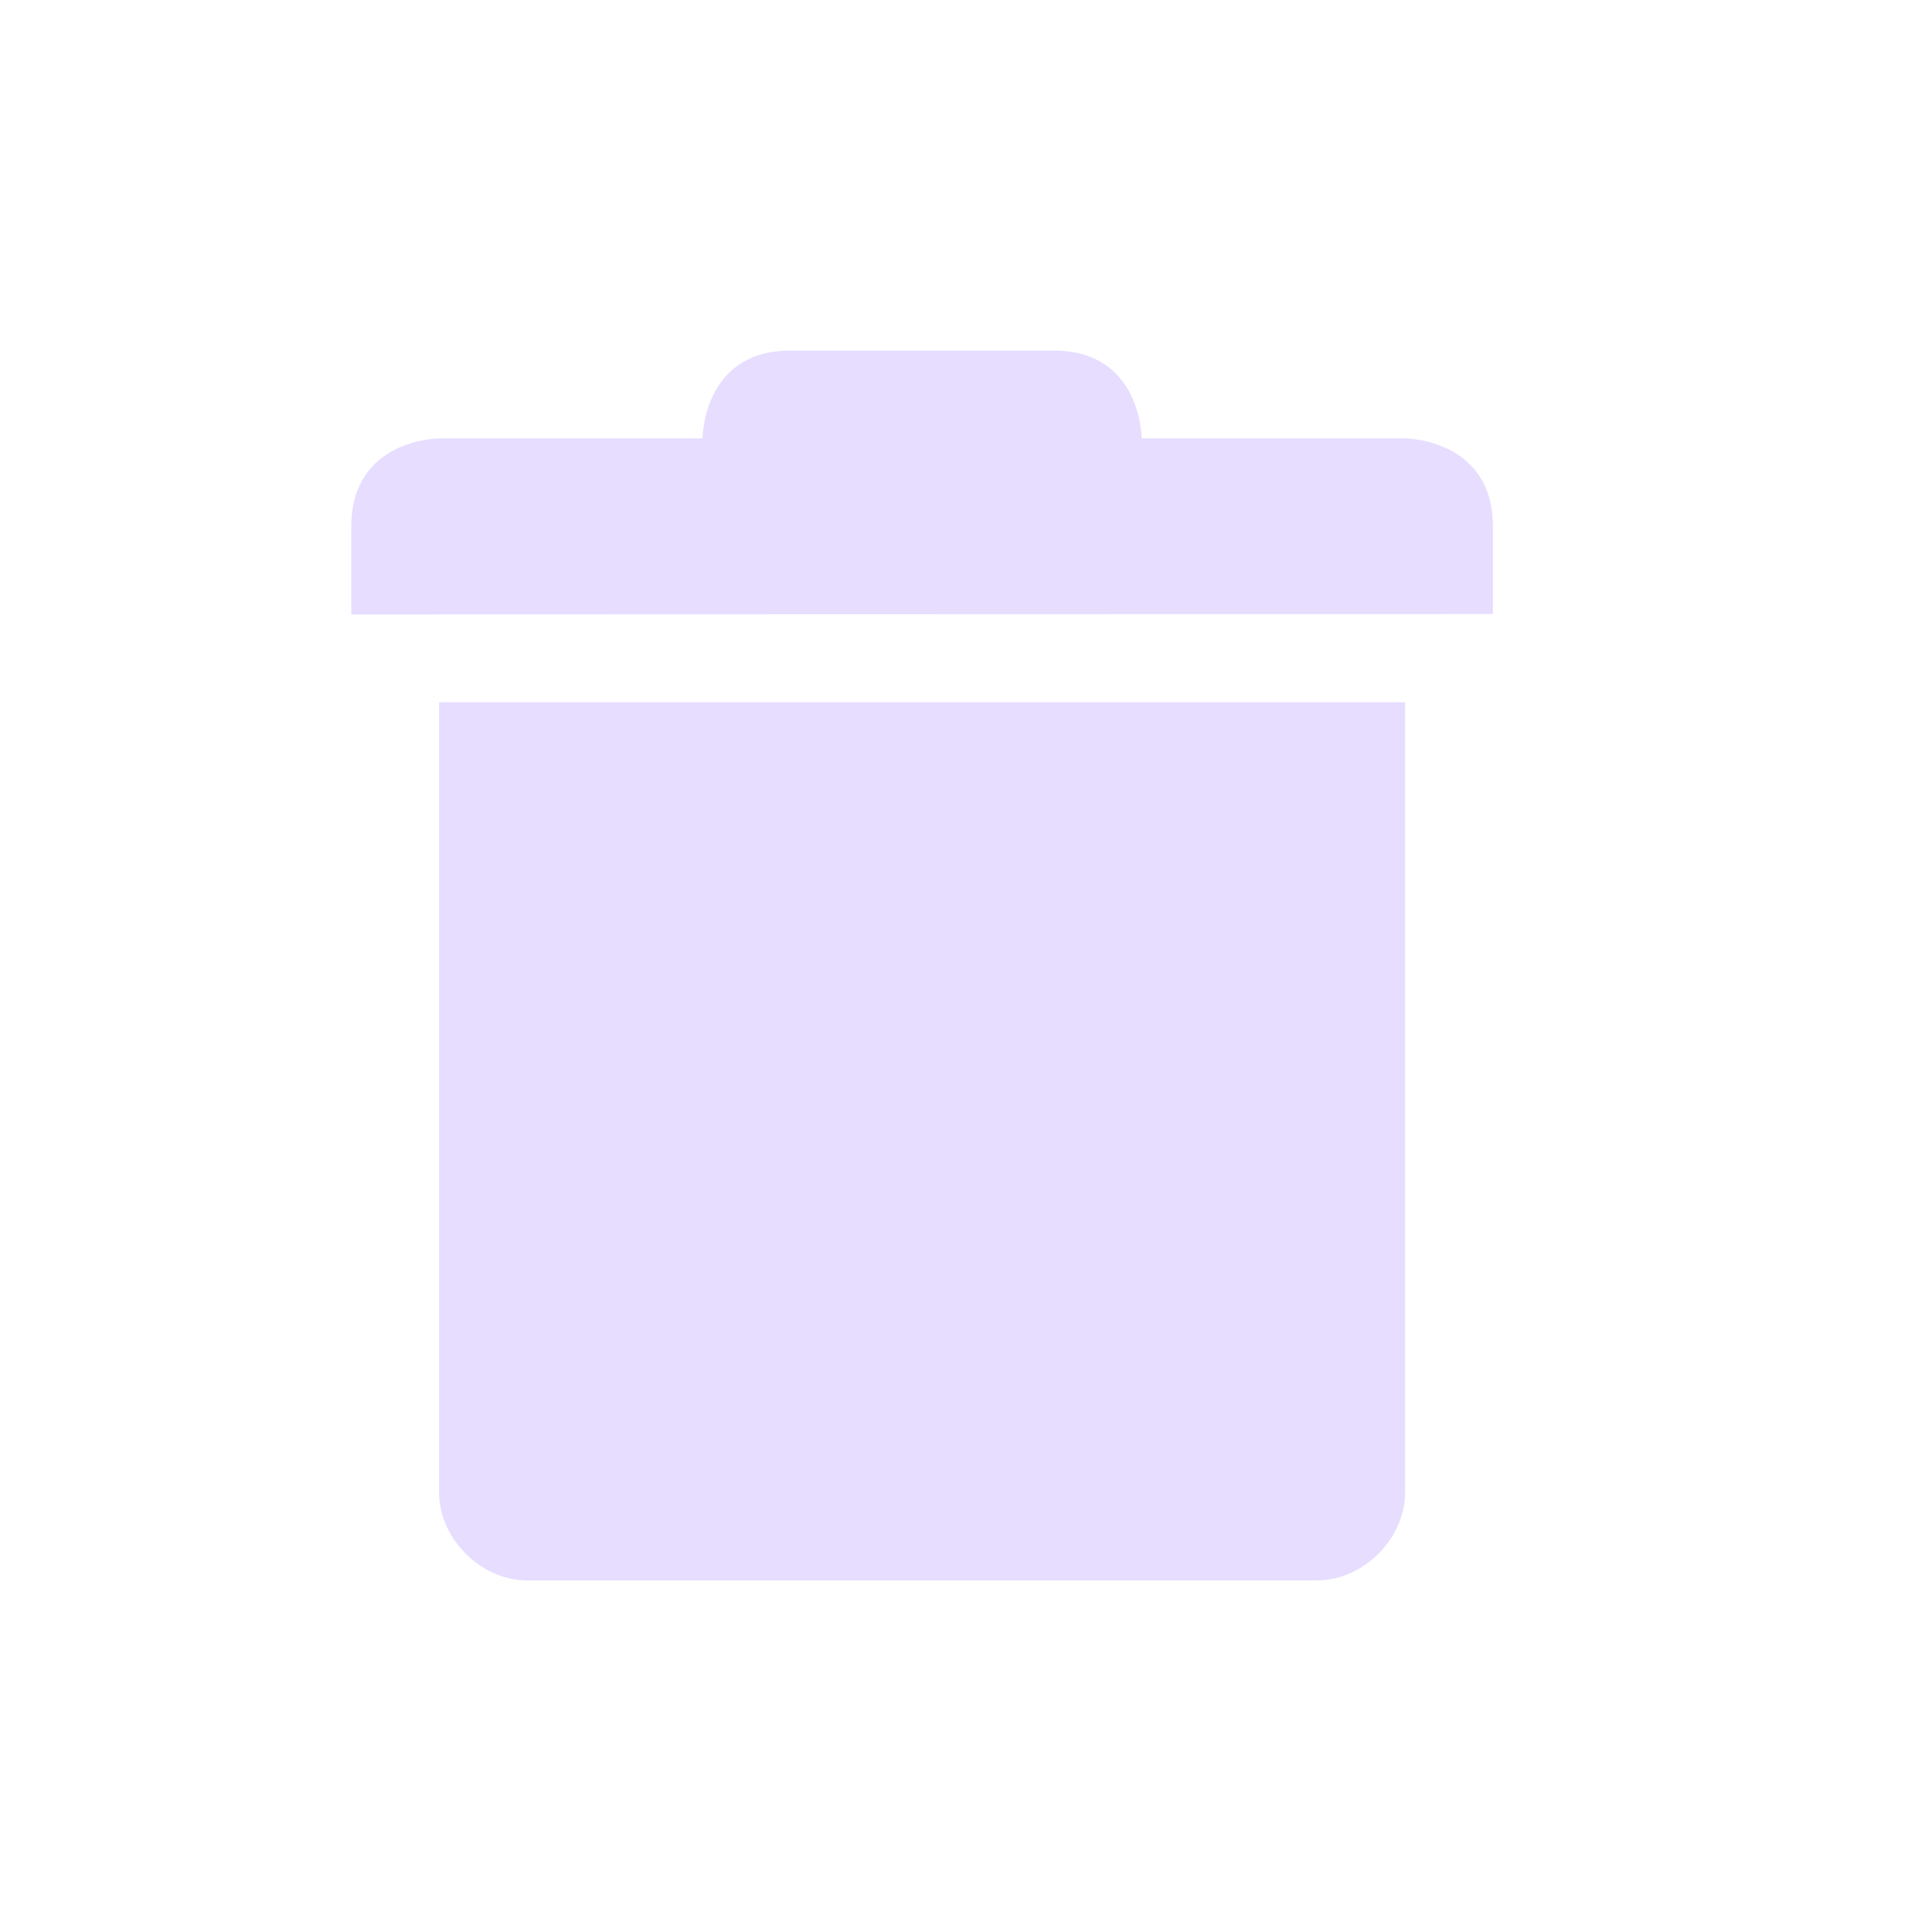 <svg height="22" viewBox="0 0 22 22" width="22" xmlns="http://www.w3.org/2000/svg">
  <path d="m6 .992c-1 0-1 1-1 1h-3s-1 .004-1 1.004v1l13-.004v-.996c0-1-1-1.004-1-1.004h-3s0-1-1-1zm-4 4.004v9c0.0.524.476 1 1 1h9c.524-0.0 1-.476 1-1v-9z" fill="#e6ddff" transform="translate(3 3)"/>
</svg>
